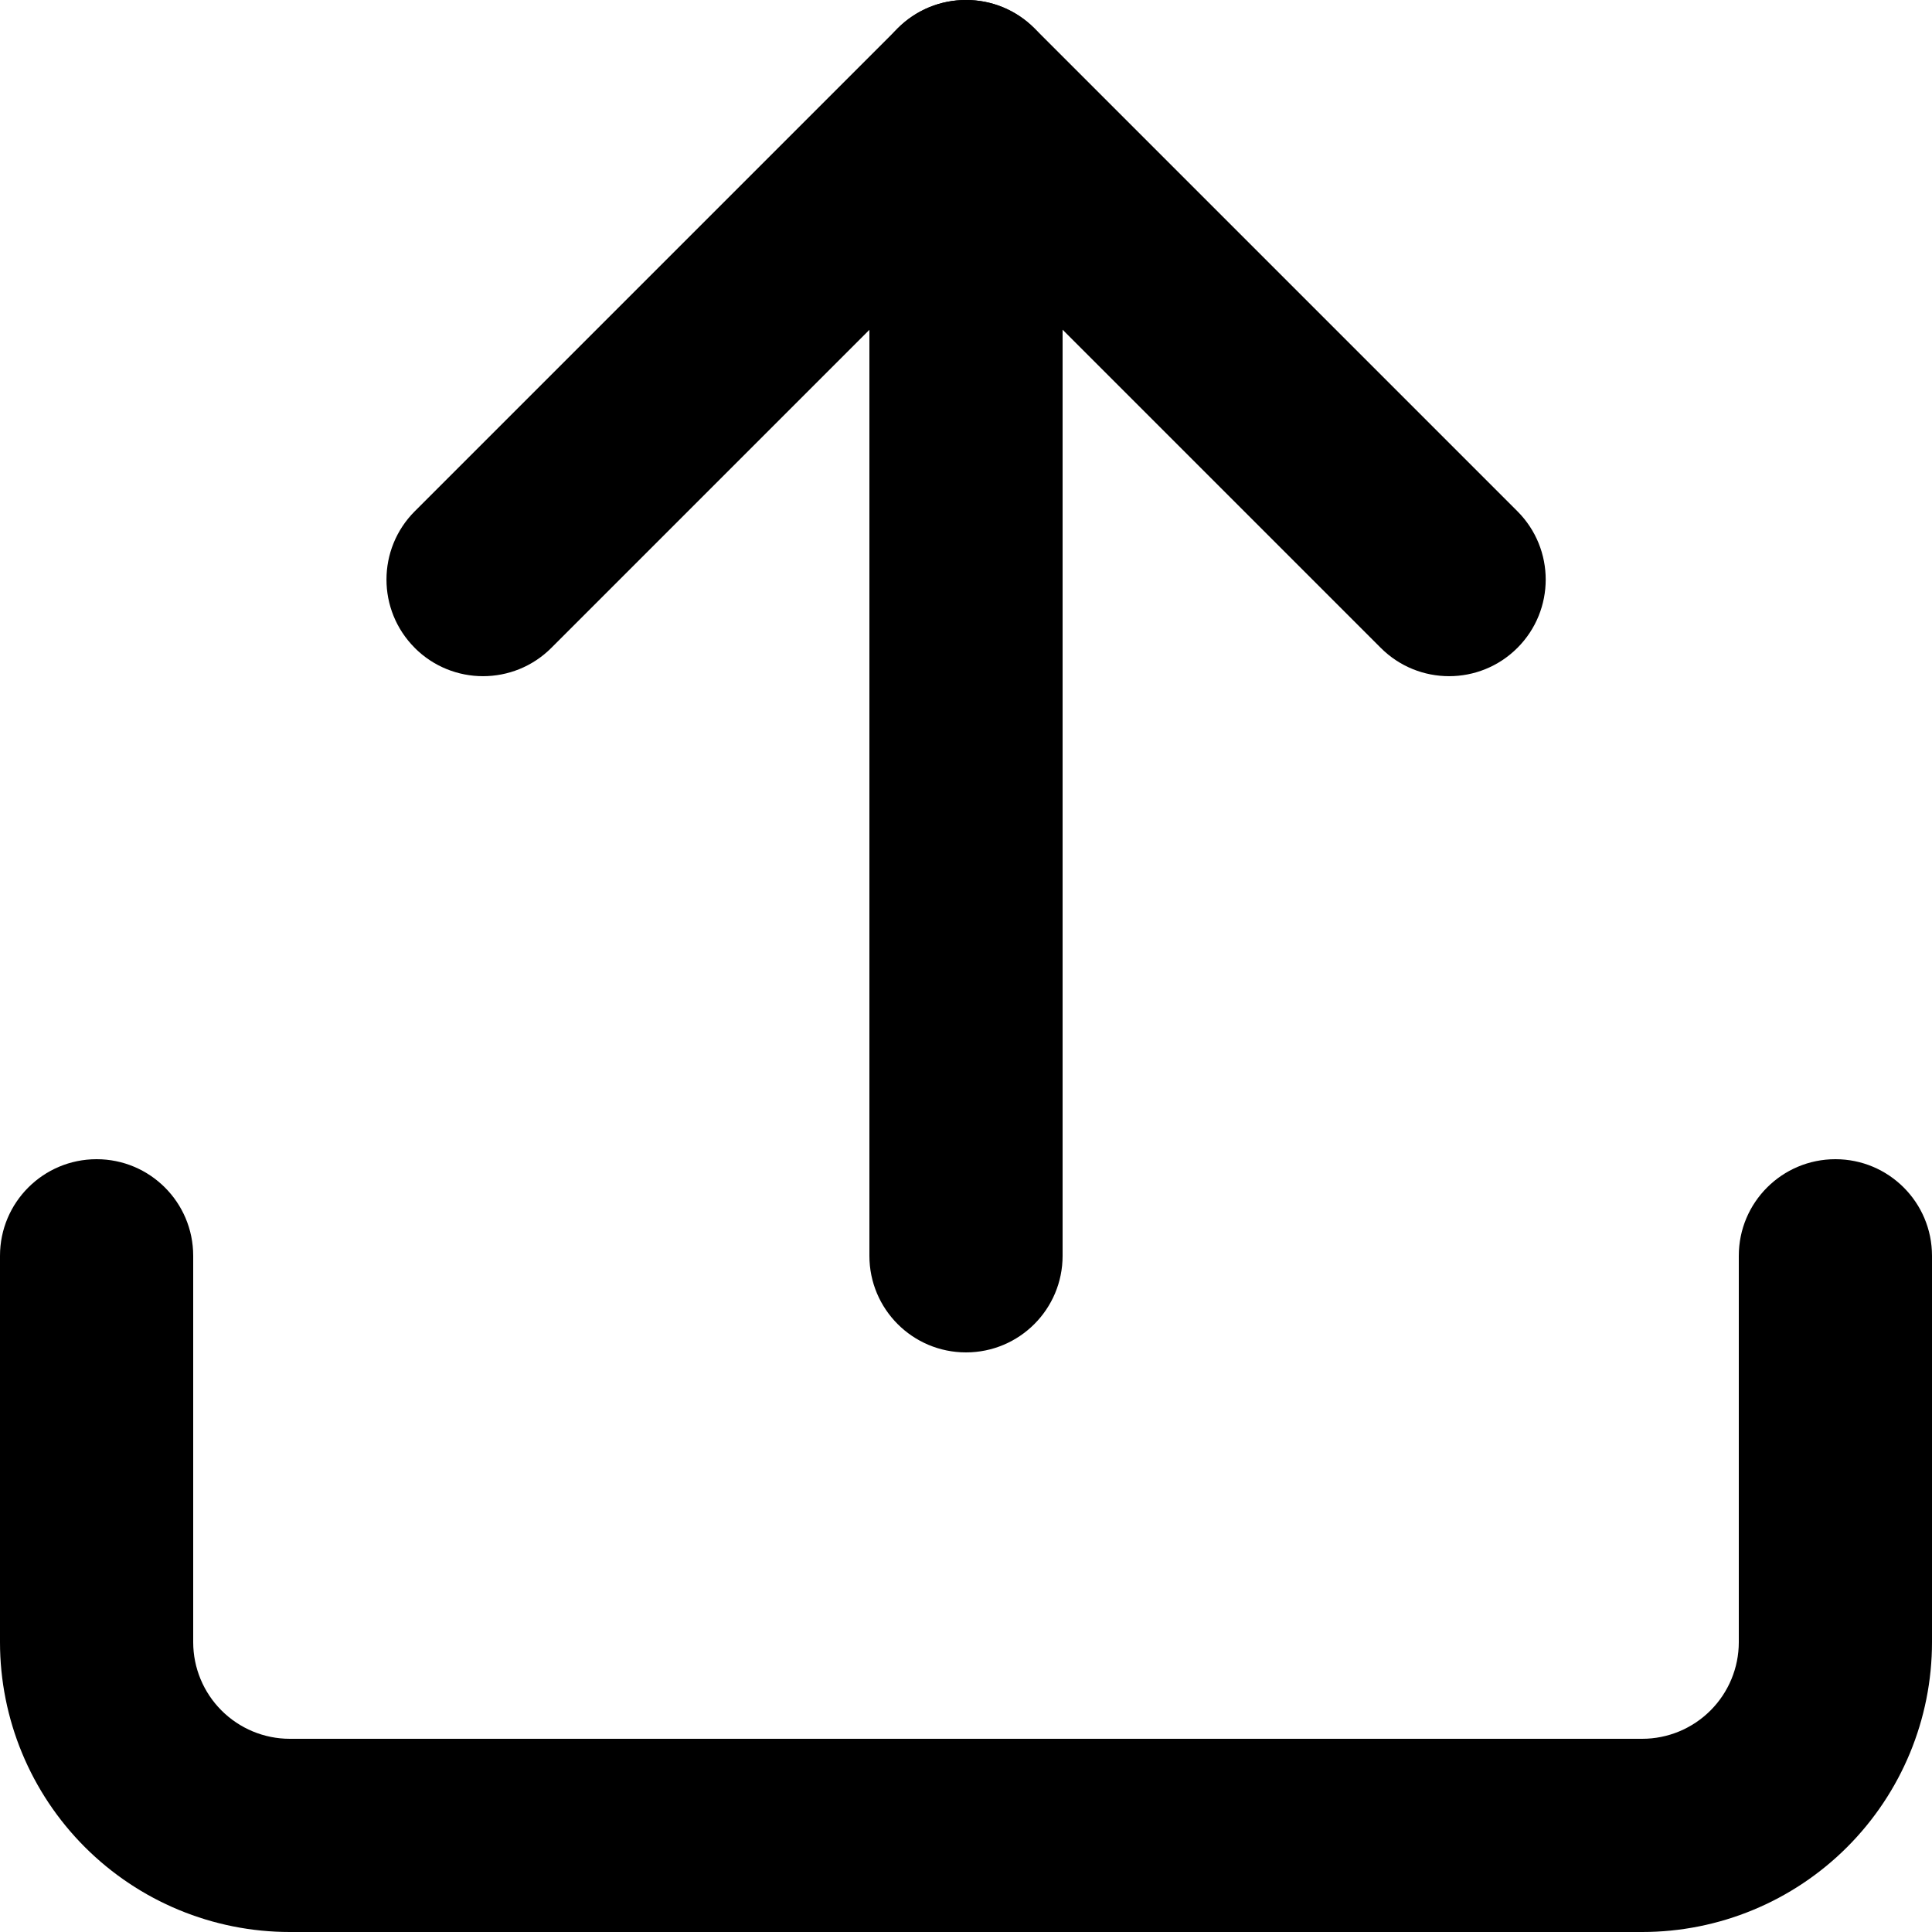 <!-- Generated by IcoMoon.io -->
<svg version="1.1" xmlns="http://www.w3.org/2000/svg" width="32" height="32" viewBox="0 0 32 32">
<title>upfile</title>
<path d="M1.6 19.2c0.884 0 1.6 0.716 1.6 1.6v6.4c0 0.424 0.169 0.831 0.469 1.131s0.707 0.469 1.131 0.469h22.4c0.424 0 0.831-0.169 1.131-0.469s0.469-0.707 0.469-1.131v-6.4c0-0.884 0.716-1.6 1.6-1.6s1.6 0.716 1.6 1.6v6.4c0 1.273-0.506 2.494-1.406 3.394s-2.121 1.406-3.394 1.406h-22.4c-1.273 0-2.494-0.506-3.394-1.406s-1.406-2.121-1.406-3.394v-6.4c0-0.884 0.716-1.6 1.6-1.6z"></path>
<path d="M6.869 10.731c0.625 0.625 1.638 0.625 2.263 0l6.869-6.869 6.869 6.869c0.625 0.625 1.638 0.625 2.263 0s0.625-1.638 0-2.263l-8-8c-0.625-0.625-1.638-0.625-2.263 0l-8 8c-0.625 0.625-0.625 1.638 0 2.263z"></path>
<path d="M16 22.4c0.884 0 1.6-0.716 1.6-1.6v-19.2c0-0.884-0.716-1.6-1.6-1.6s-1.6 0.716-1.6 1.6v19.2c0 0.884 0.716 1.6 1.6 1.6z"></path>
</svg>
